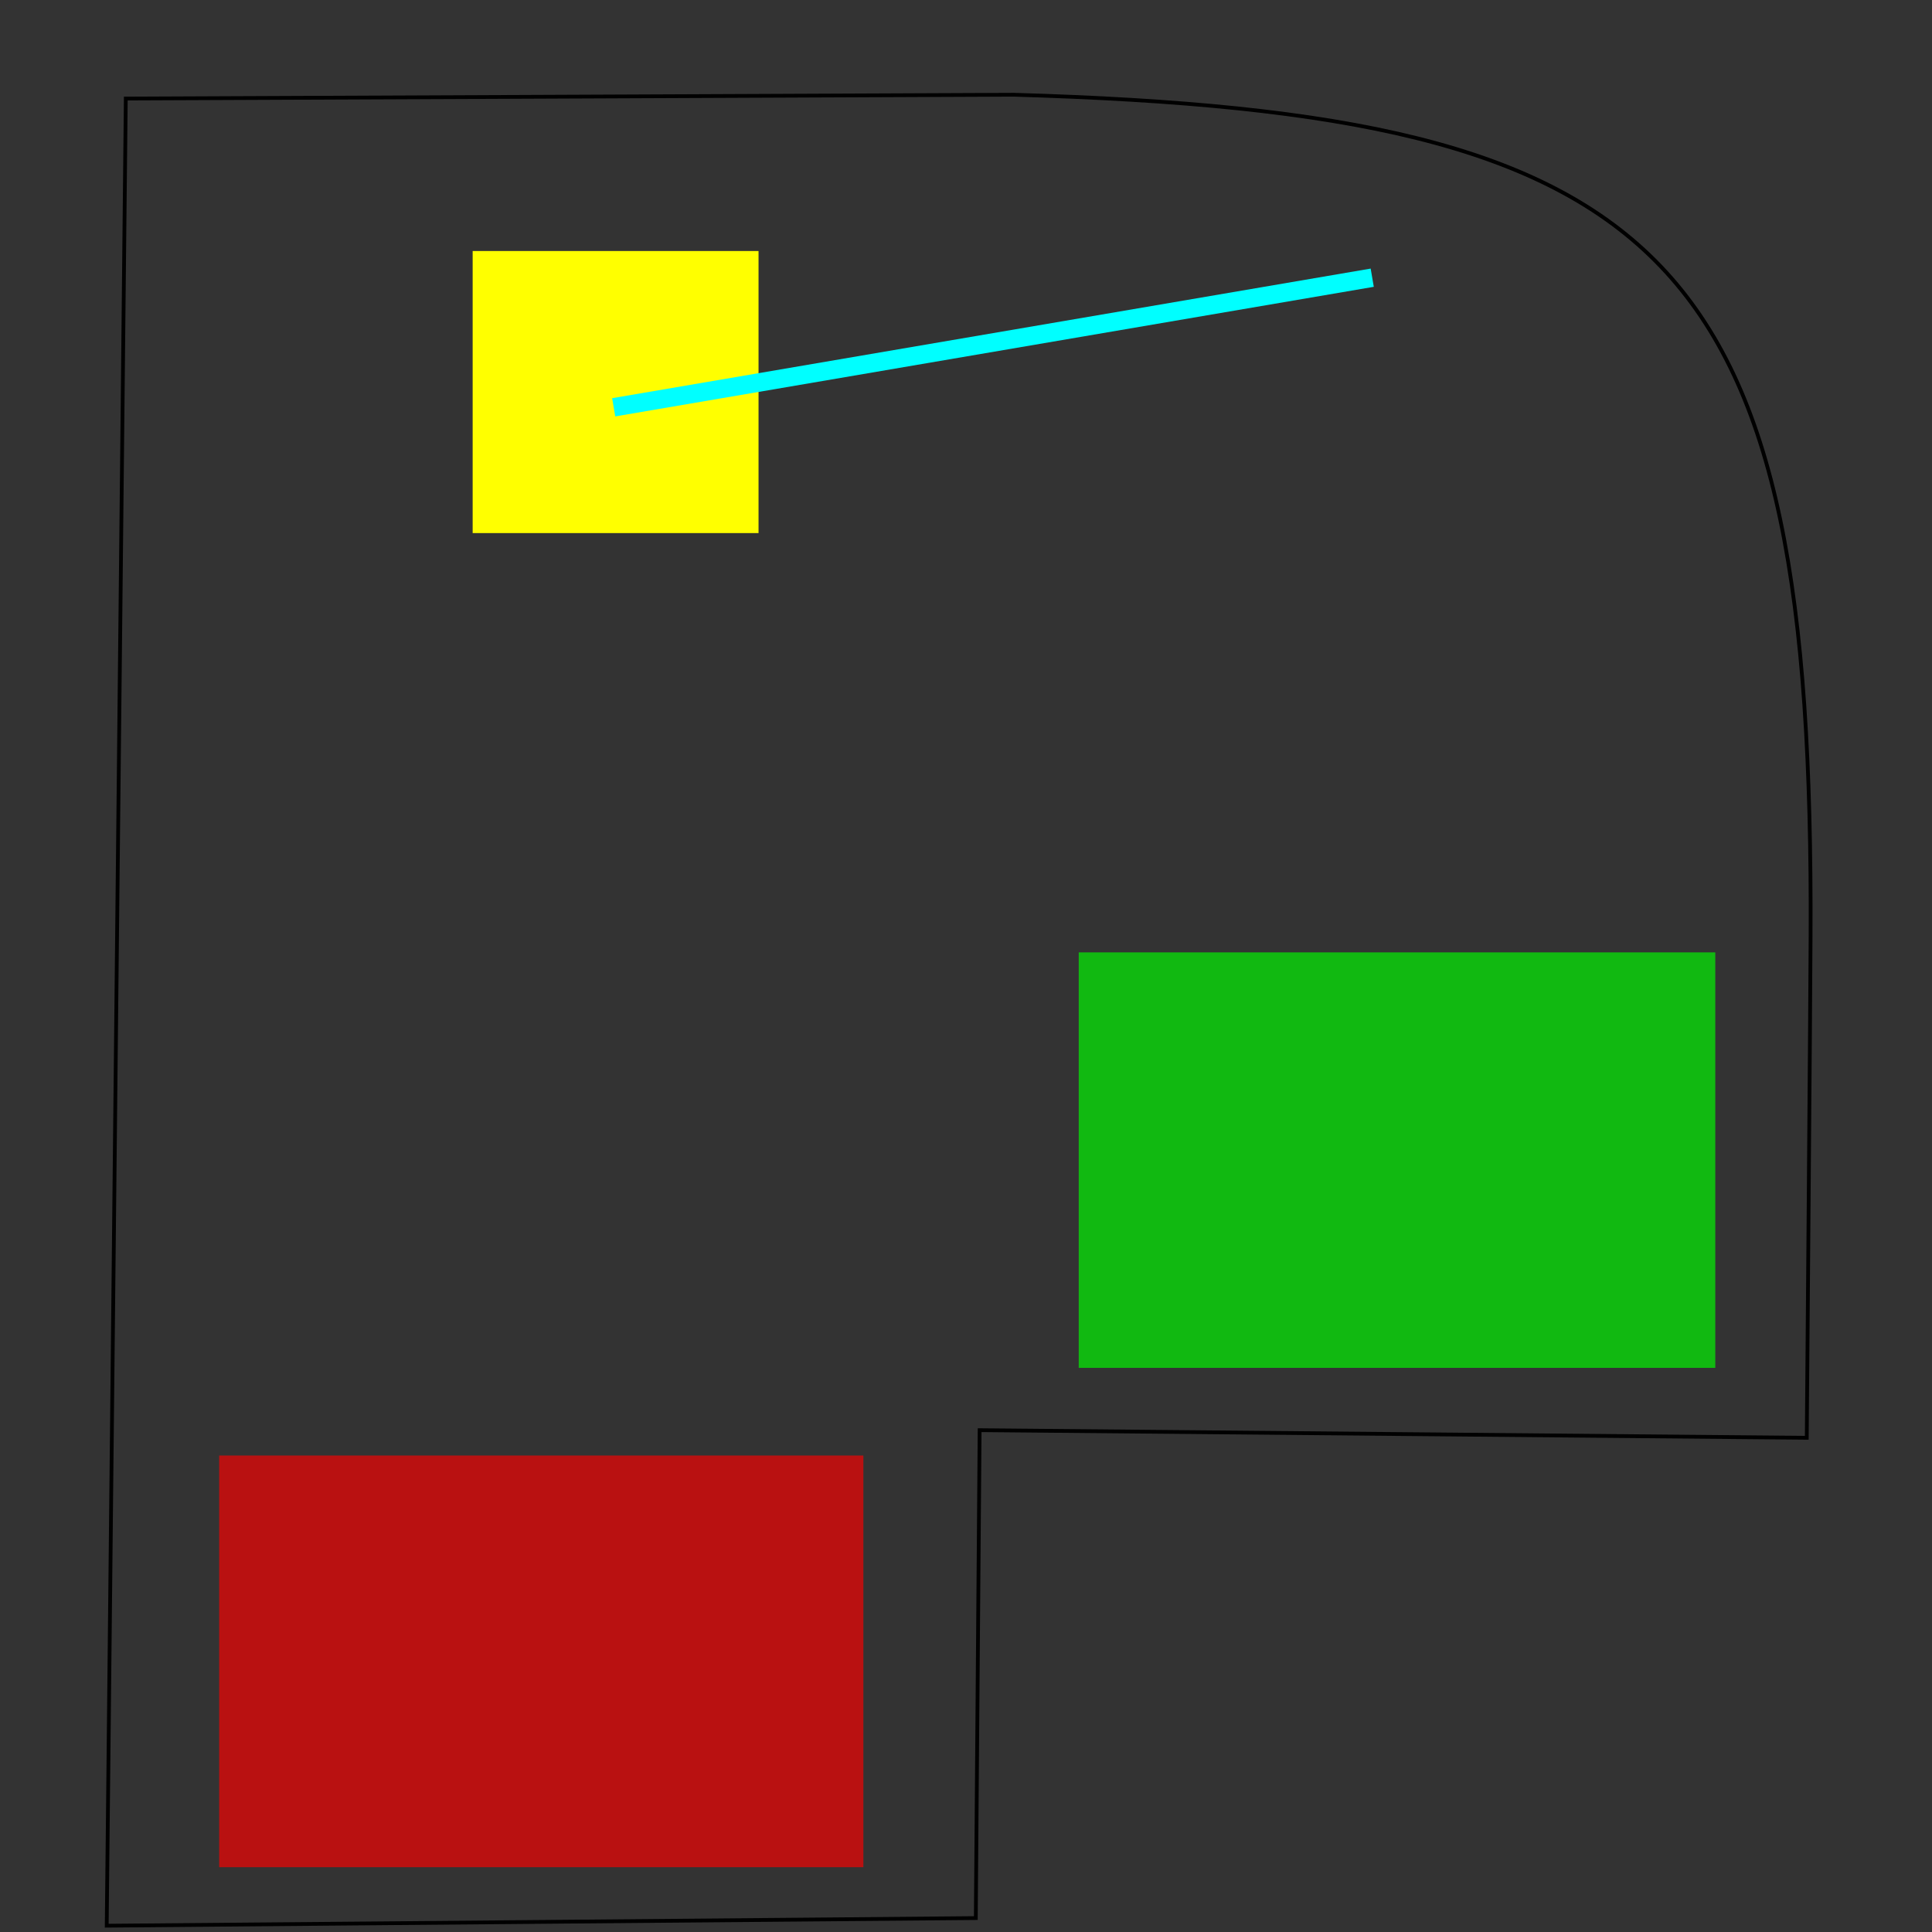 <?xml version="1.0" encoding="UTF-8" standalone="no"?>
<!-- Created with Inkscape (http://www.inkscape.org/) -->

<svg
   xmlns:dc="http://purl.org/dc/elements/1.1/"
   xmlns:cc="http://creativecommons.org/ns#"
   xmlns:rdf="http://www.w3.org/1999/02/22-rdf-syntax-ns#"
   xmlns:svg="http://www.w3.org/2000/svg"
   xmlns="http://www.w3.org/2000/svg"
   xmlns:sodipodi="http://sodipodi.sourceforge.net/DTD/sodipodi-0.dtd"
   xmlns:inkscape="http://www.inkscape.org/namespaces/inkscape"
   width="512"
   height="512"
   id="svg2"
   version="1.1"
   inkscape:version="0.48.1 r9760"
   sodipodi:docname="spring.svg">
  <rect width="100%" height="100%" fill="#333333" stroke="none"/>
  <defs
     id="defs4" />
  <sodipodi:namedview
     id="base"
     pagecolor="#ffffff"
     bordercolor="#666666"
     borderopacity="1.0"
     inkscape:pageopacity="0.0"
     inkscape:pageshadow="2"
     inkscape:zoom="0.98994949"
     inkscape:cx="295.27101"
     inkscape:cy="210.92319"
     inkscape:document-units="px"
     inkscape:current-layer="layer1"
     showgrid="false"
     inkscape:window-width="1440"
     inkscape:window-height="869"
     inkscape:window-x="0"
     inkscape:window-y="0"
     inkscape:window-maximized="1" />
  <g
     inkscape:label="Layer 1"
     inkscape:groupmode="layer"
     id="layer1"
     transform="translate(0,-540.362)">
    <rect
       style="color:#000000;fill:#ffff00;fill-opacity:1;fill-rule:nonzero;stroke:#08fc2f;stroke-width:0;stroke-linejoin:round;stroke-miterlimit:4;stroke-opacity:1;stroke-dasharray:none;marker:none;visibility:visible;display:inline;overflow:visible;enable-background:new"
       id="rect2985"
       width="75.761"
       height="74.751"
       x="125.259"
       y="606.885">
      <desc
         id="desc3006">mass: 1</desc>
    </rect>
    <rect
       style="color:#000000;fill:#00ff00;fill-opacity:0.659;fill-rule:nonzero;stroke:#08fc2f;stroke-width:0;stroke-linejoin:round;stroke-miterlimit:4;stroke-opacity:1;stroke-dasharray:none;marker:none;visibility:visible;display:inline;overflow:visible;enable-background:new"
       id="rect3008"
       width="168.695"
       height="110.107"
       x="285.873"
       y="792.753">
      <desc
         id="desc3012">trigger: yes
on-touch: Test / Pass</desc>
    </rect>
    <path
       style="fill:none;stroke:#000000;stroke-width:1px;stroke-linecap:butt;stroke-linejoin:miter;stroke-opacity:1"
       d="m 268.701,25.106 c 174.65,5.105 211.997,41.731 211.122,223.244 0,10.102 -1.01,132.68 -1.01,132.68 l -219.203,-2.02 -1.01,129.3 -230.315,2.02 5.051,-484.213 z"
       id="path3010"
       inkscape:connector-curvature="0"
       transform="translate(0,540.362)"
       sodipodi:nodetypes="cccccccc" />
    <rect
       style="color:#000000;fill:#ff0000;fill-opacity:0.659;fill-rule:nonzero;stroke:#08fc2f;stroke-width:0;stroke-linejoin:round;stroke-miterlimit:4;stroke-opacity:1;stroke-dasharray:none;marker:none;visibility:visible;display:inline;overflow:visible;enable-background:new"
       id="rect3008-6"
       width="170.716"
       height="109.096"
       x="58.084"
       y="926.093">
      <desc
         id="desc3012-2">trigger: yes
on-touch: Test / Fail</desc>
    </rect>
    <path
       style="fill:#ffff00;stroke:#00ffff;stroke-width:4.9;stroke-linecap:butt;stroke-linejoin:miter;stroke-opacity:1;stroke-miterlimit:4;stroke-dasharray:none"
       d="M 162.635,107.939 363.655,73.594"
       id="path3864"
       inkscape:connector-curvature="0"
       transform="translate(0,540.362)">
      <desc
         id="desc3866">spring: yes</desc>
    </path>
  </g>
</svg>
